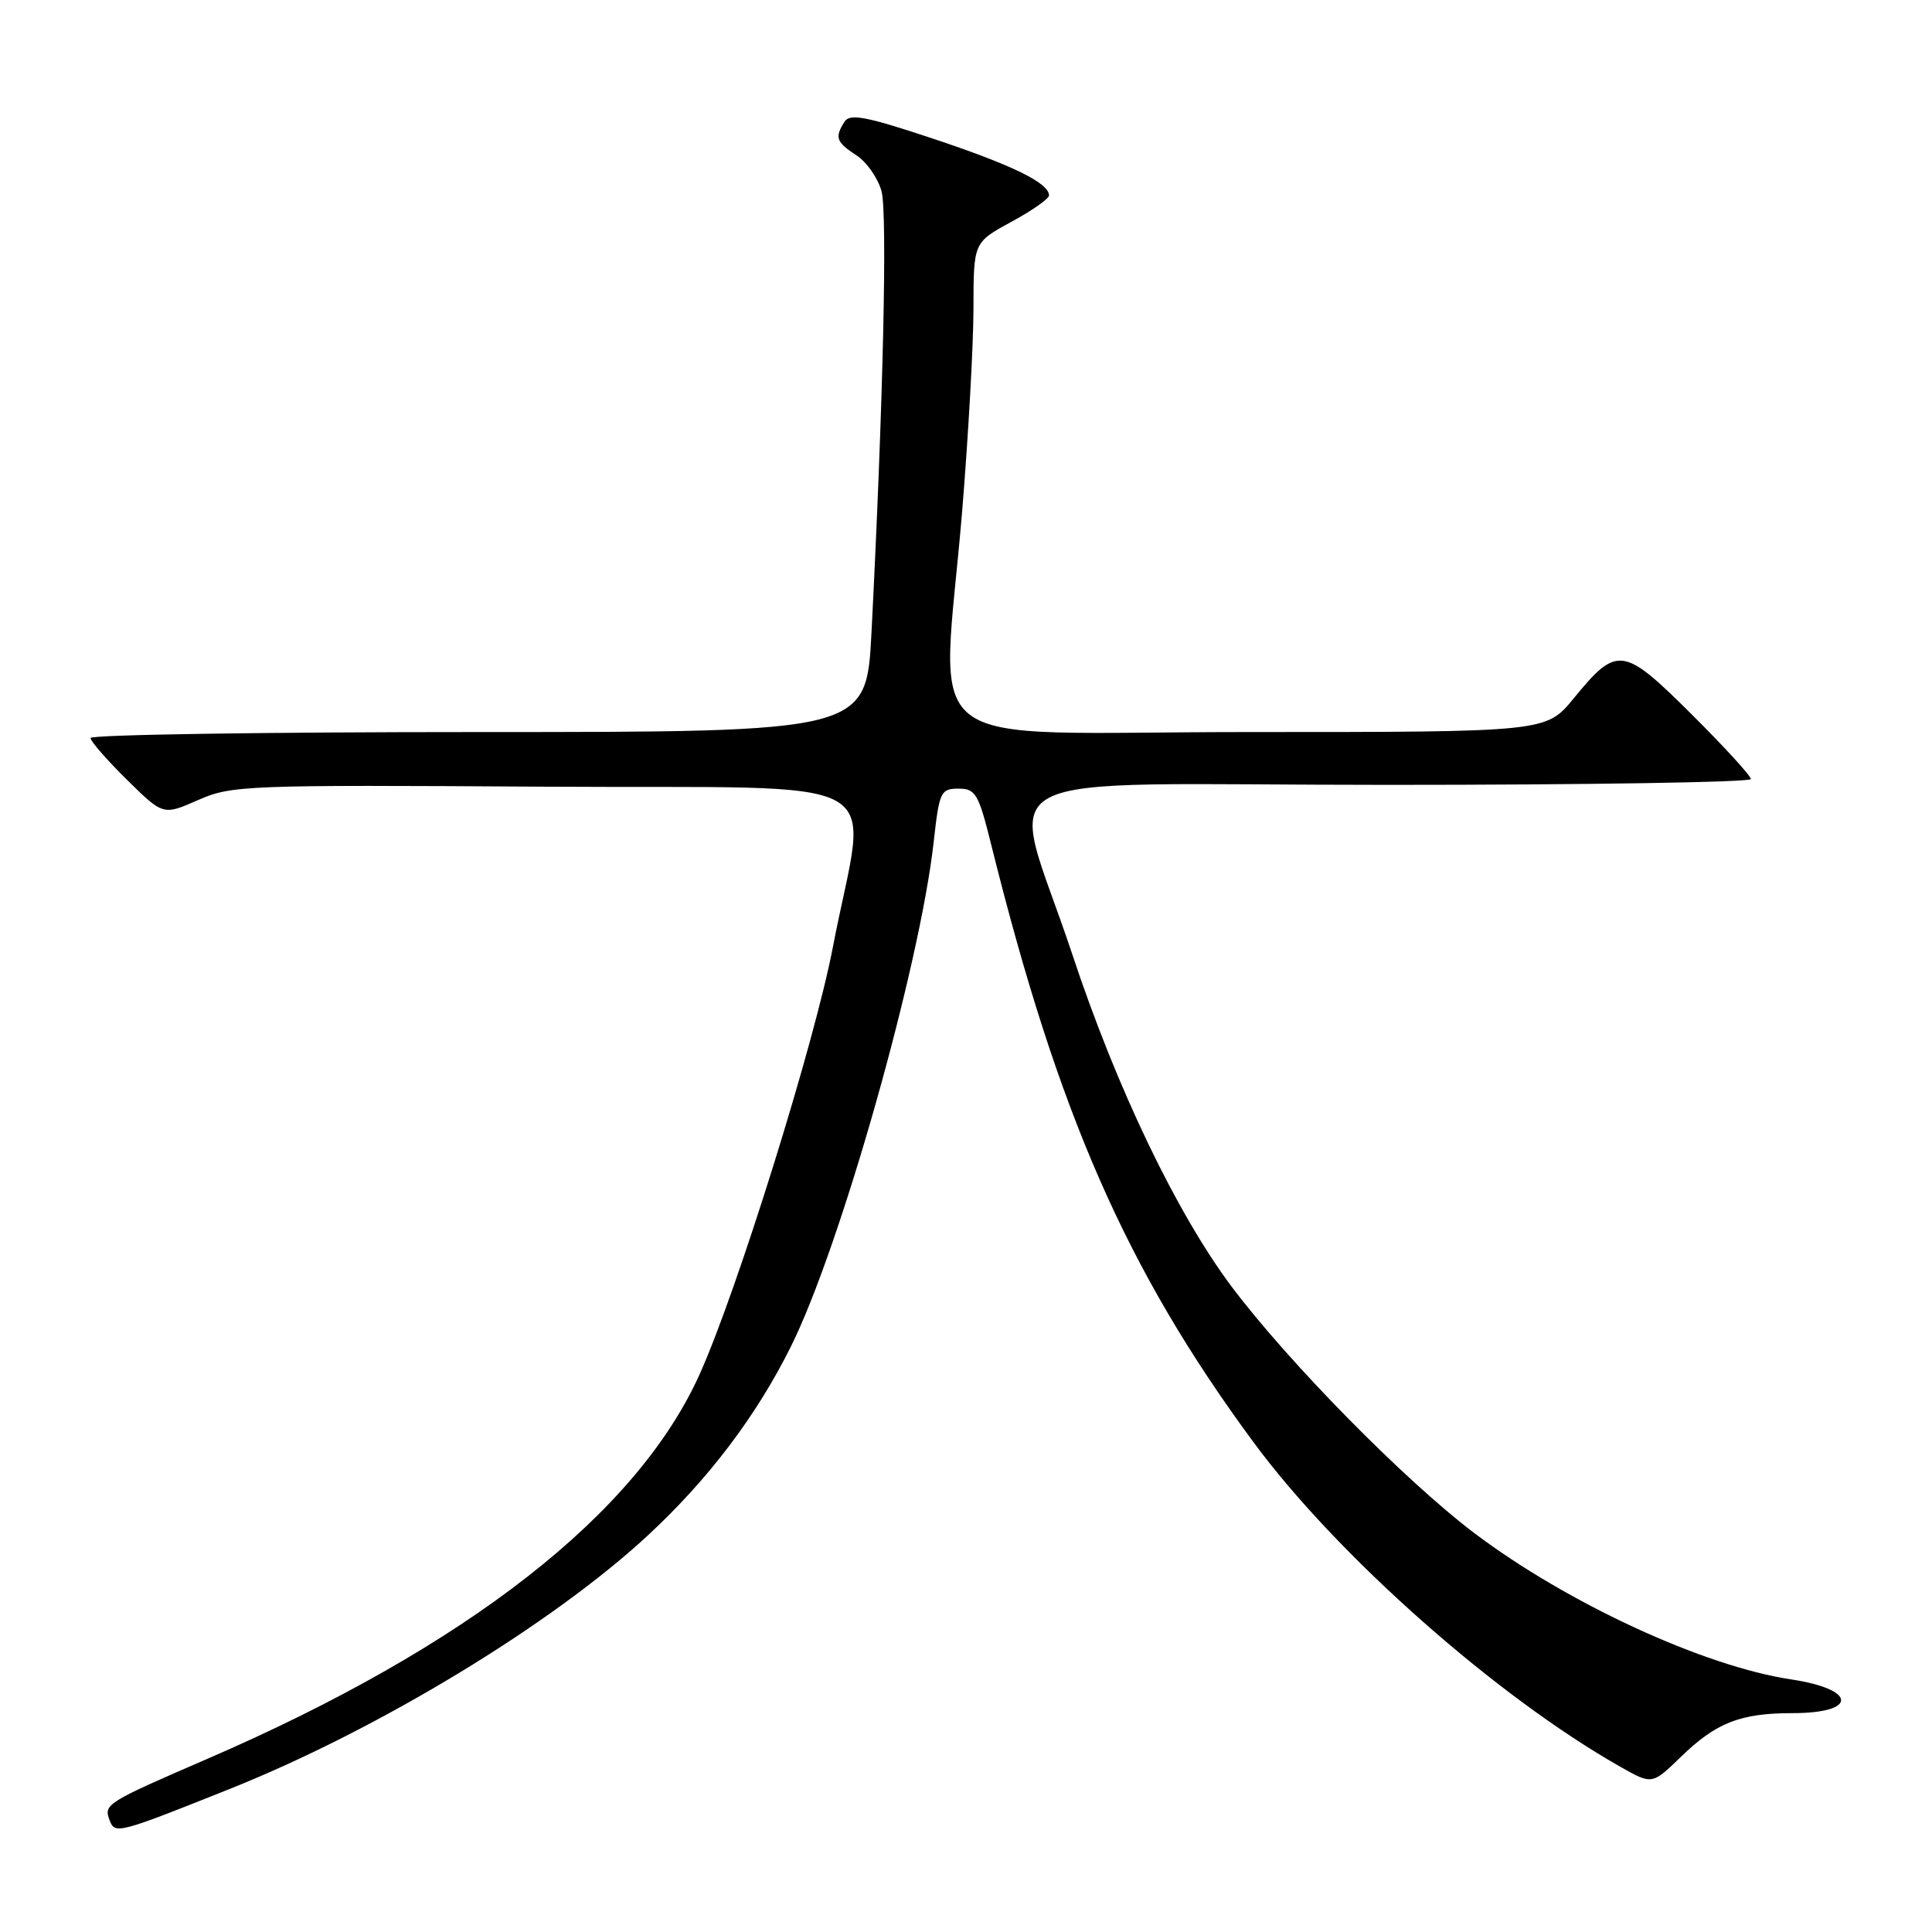 <?xml version="1.0" encoding="UTF-8" standalone="no"?>
<!DOCTYPE svg PUBLIC "-//W3C//DTD SVG 1.1//EN" "http://www.w3.org/Graphics/SVG/1.1/DTD/svg11.dtd" >
<svg xmlns="http://www.w3.org/2000/svg" xmlns:xlink="http://www.w3.org/1999/xlink" version="1.1" viewBox="0 0 256 256">
 <g >
 <path fill="currentColor"
d=" M 30.50 237.02 C 50.14 229.17 73.11 215.24 85.80 203.49 C 93.83 196.05 100.17 187.70 104.76 178.50 C 111.33 165.38 121.91 127.99 123.73 111.46 C 124.46 104.91 124.65 104.50 127.00 104.50 C 129.28 104.50 129.66 105.16 131.36 112.00 C 140.23 147.67 149.26 168.25 166.05 191.04 C 177.14 206.10 198.26 224.79 214.71 234.11 C 218.91 236.49 218.91 236.49 222.71 232.81 C 227.39 228.26 230.59 227.00 237.51 227.00 C 246.20 227.00 246.07 223.84 237.33 222.53 C 225.79 220.80 207.68 212.44 195.39 203.17 C 186.22 196.25 170.76 180.55 163.21 170.50 C 155.93 160.79 147.98 144.23 142.10 126.50 C 133.67 101.09 128.26 104.00 183.89 104.00 C 210.35 104.00 232.00 103.65 232.00 103.23 C 232.00 102.80 228.45 98.93 224.12 94.62 C 215.06 85.61 214.28 85.51 208.52 92.54 C 204.87 97.00 204.87 97.00 165.43 97.00 C 120.13 97.00 124.78 100.62 127.51 67.50 C 128.32 57.60 128.99 45.59 128.99 40.81 C 129.00 32.12 129.00 32.12 134.00 29.40 C 136.75 27.91 139.00 26.33 139.00 25.90 C 139.00 24.25 134.21 21.90 123.68 18.39 C 114.77 15.42 112.61 15.01 111.90 16.13 C 110.58 18.22 110.79 18.82 113.48 20.58 C 114.85 21.47 116.34 23.62 116.81 25.35 C 117.60 28.31 117.02 53.73 115.48 83.75 C 114.80 97.00 114.80 97.00 63.40 97.00 C 35.13 97.00 12.00 97.35 12.00 97.79 C 12.00 98.22 14.17 100.71 16.81 103.31 C 21.62 108.05 21.62 108.05 26.23 106.02 C 30.66 104.06 32.45 103.99 72.17 104.24 C 119.68 104.54 114.89 101.87 110.36 125.50 C 107.94 138.14 97.74 170.85 92.75 182.00 C 84.45 200.54 61.98 218.12 27.49 233.05 C 13.95 238.91 13.70 239.07 14.55 241.26 C 15.24 243.06 15.74 242.92 30.50 237.02 Z "/>
</g>
</svg>